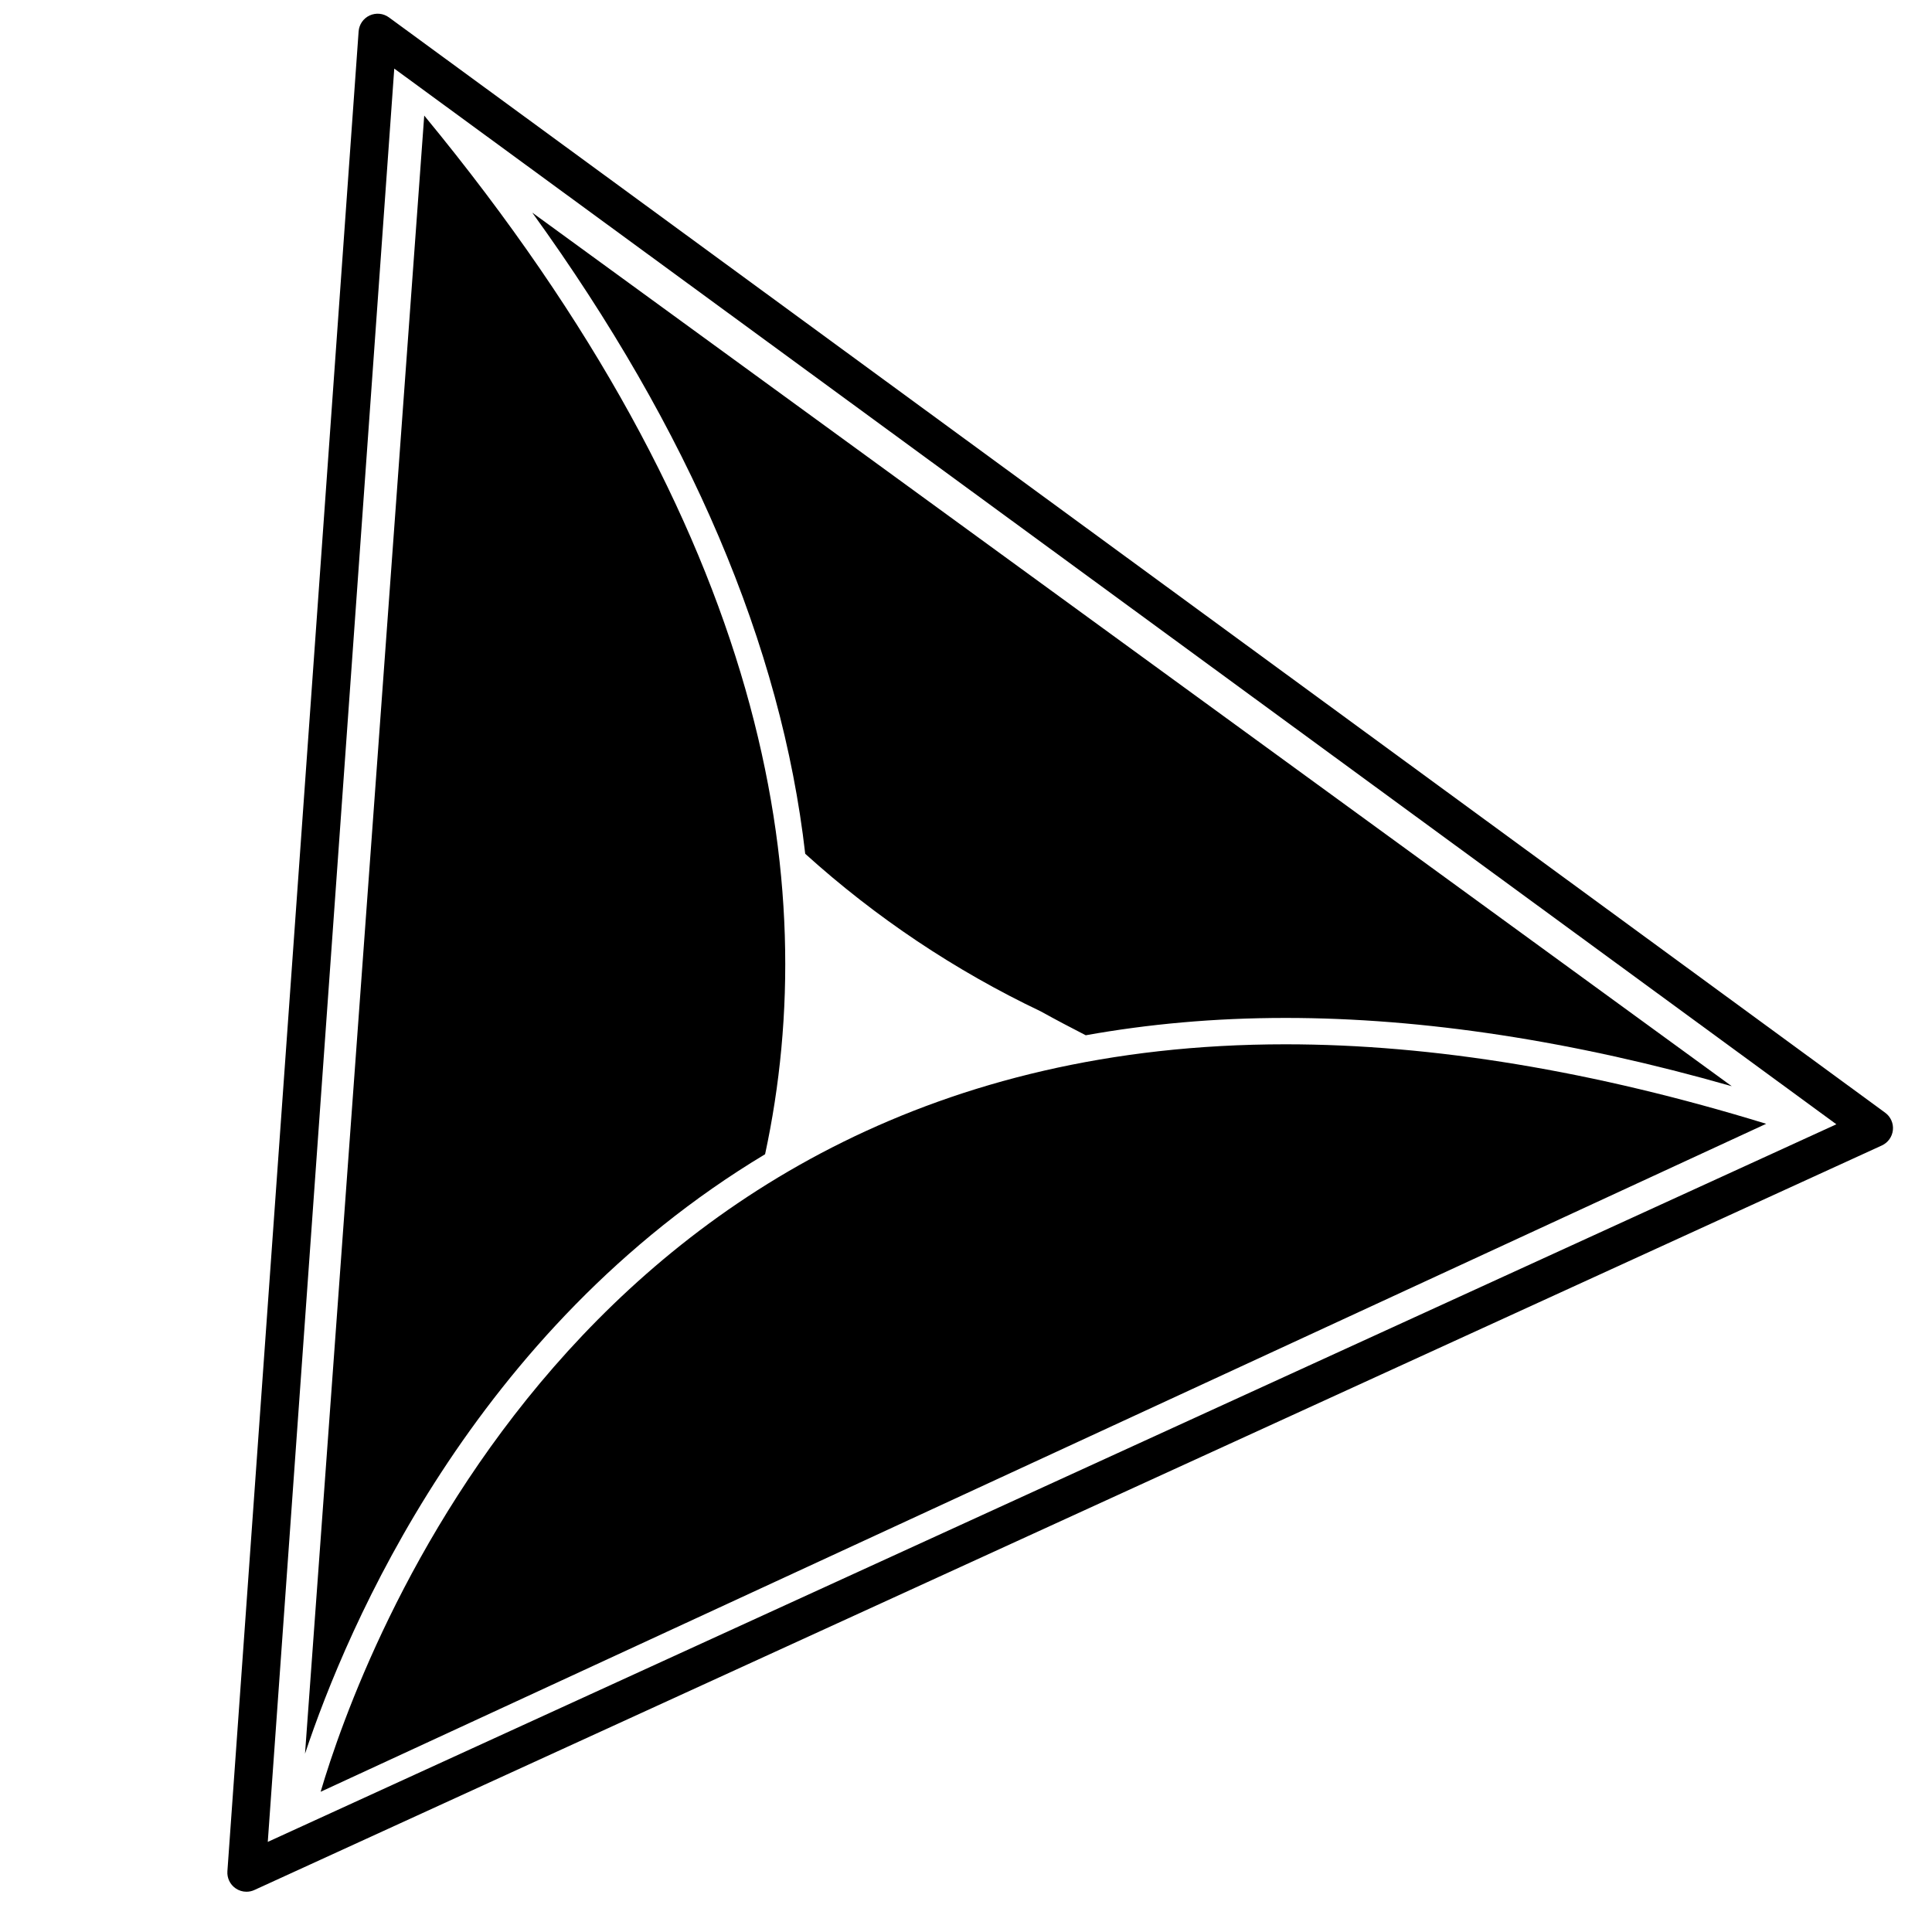 <svg xmlns="http://www.w3.org/2000/svg" xmlns:xlink="http://www.w3.org/1999/xlink" version="1.1" id="Layer_1" x="0px" y="0px" width="100px" height="100px" viewBox="0 0 100 100" enable-background="new 0 0 100 100" xml:space="preserve">
<path fill="#000000" d="M39.601,59.743c3.036-14.099,0.112-32.225-17.643-53.761l-6.17,84.79  C17.957,84.255,24.461,68.84,39.601,59.743z"/>
<path fill="#000000" d="M16.596,92.742l74.821-34.574c-8.88-2.73-17.241-4.115-24.878-4.115  C30.057,54.053,18.679,85.684,16.596,92.742z"/>
<path fill="#000000" d="M53.866,52.347c0.782,0.433,1.559,0.842,2.332,1.238c3.208-0.575,6.646-0.897,10.341-0.897  c7.142,0,14.896,1.191,23.096,3.534L27.549,11.005C35.7,22.282,40.448,33.428,41.678,44.192  C45.333,47.495,49.434,50.237,53.866,52.347z"/>
<g>
	<path fill="#000000" d="M12.756,97.916c-0.198,0-0.395-0.06-0.563-0.177c-0.287-0.198-0.447-0.534-0.423-0.882l6.792-95.23   c0.026-0.359,0.244-0.675,0.57-0.826c0.327-0.151,0.709-0.113,0.999,0.099l77.446,56.694c0.282,0.207,0.435,0.548,0.399,0.896   c-0.036,0.35-0.254,0.653-0.572,0.799L13.167,97.826C13.036,97.887,12.896,97.916,12.756,97.916z M20.407,3.55L13.86,95.336   l81.19-37.143L20.407,3.55z"/>
</g>
</svg>